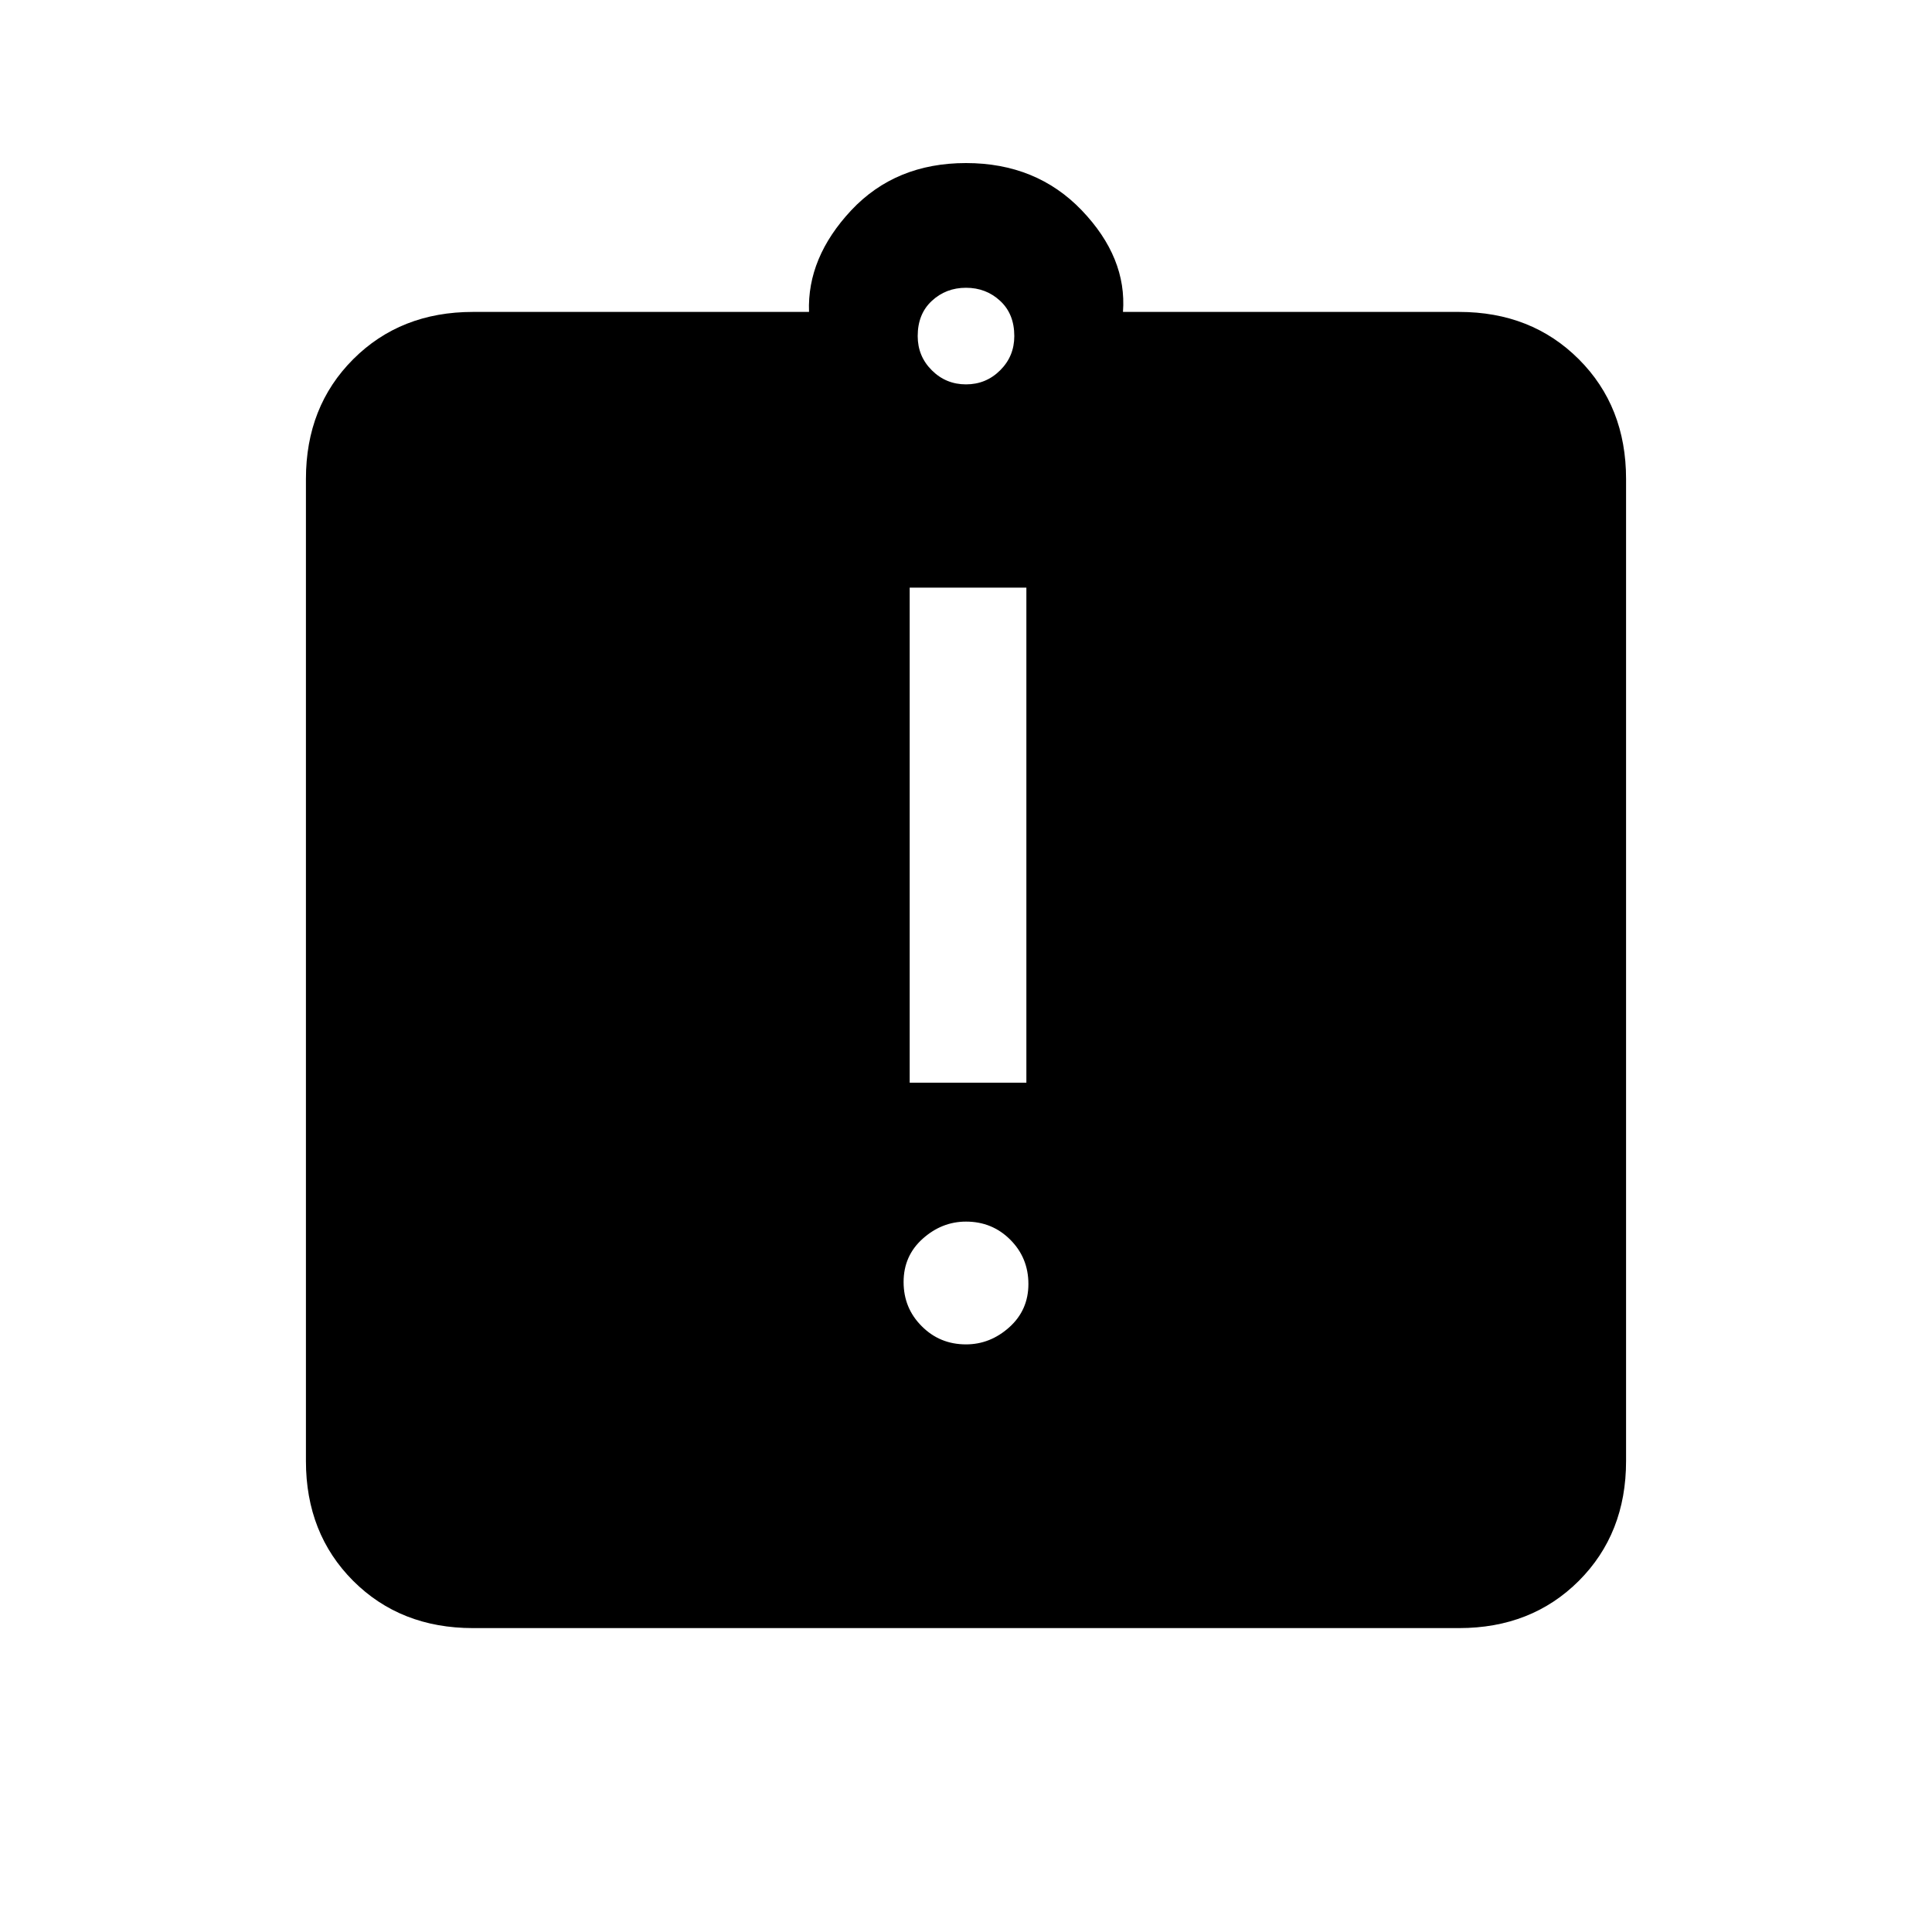 <svg xmlns="http://www.w3.org/2000/svg" height="20" width="20"><path d="M10 13.917q.25 0 .448-.177.198-.178.198-.448 0-.271-.188-.459-.187-.187-.458-.187-.25 0-.448.177t-.198.448q0 .271.188.458.187.188.458.188Zm-.583-2.709h1.208V6.083H9.417Zm-4.521 5.646q-.75 0-1.24-.489-.489-.49-.489-1.24V4.958q0-.75.489-1.239.49-.49 1.24-.49h3.479q-.021-.562.437-1.052.459-.489 1.188-.489.729 0 1.198.489.469.49.427 1.052h3.479q.75 0 1.24.49.489.489.489 1.239v10.167q0 .75-.489 1.24-.49.489-1.24.489ZM10 3.979q.208 0 .354-.146.146-.145.146-.354 0-.229-.146-.364-.146-.136-.354-.136t-.354.136q-.146.135-.146.364 0 .209.146.354.146.146.354.146Z"/></svg>
